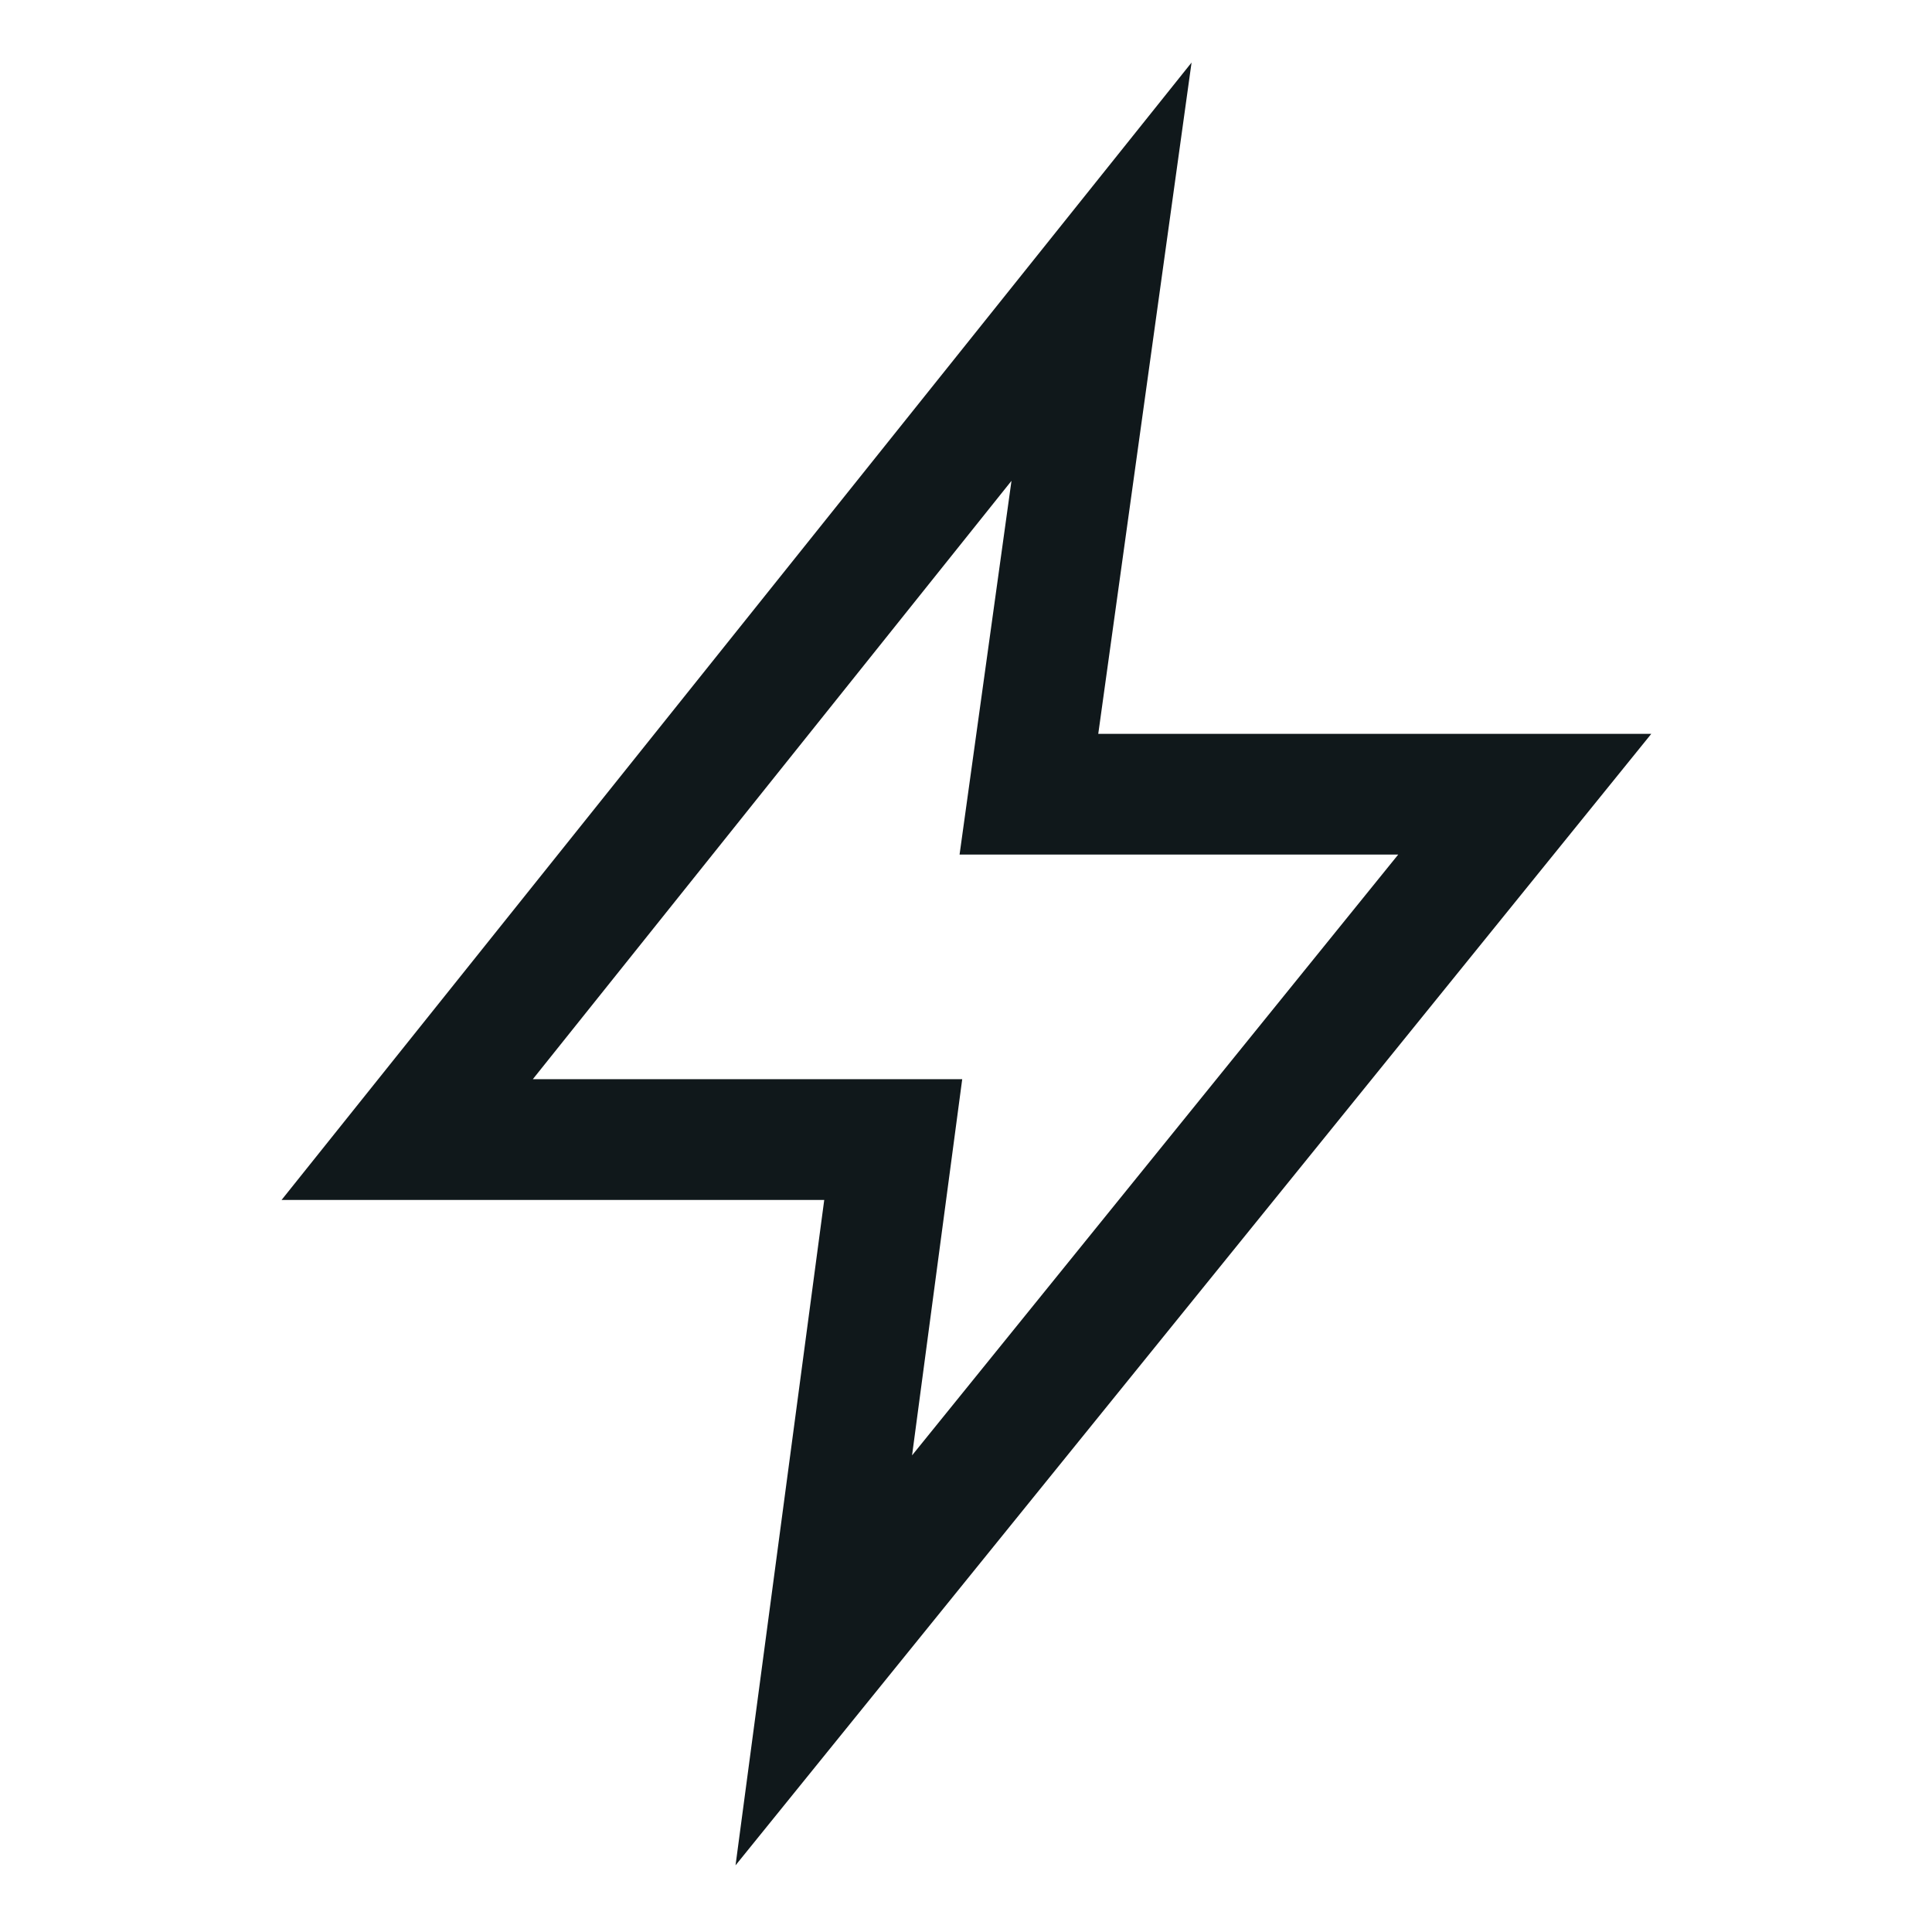 <svg width="24" height="24" viewBox="0 0 24 24" fill="none" xmlns="http://www.w3.org/2000/svg">
<path fill-rule="evenodd" clip-rule="evenodd" d="M9.137 23.172L10.239 14.906H3.498L14.802 0.777L13.643 9.116H20.513L9.137 23.172ZM17.369 10.616H11.92L12.565 5.973L6.619 13.406H11.953L11.33 18.079L17.369 10.616Z" fill="#10181B"/>
</svg>

